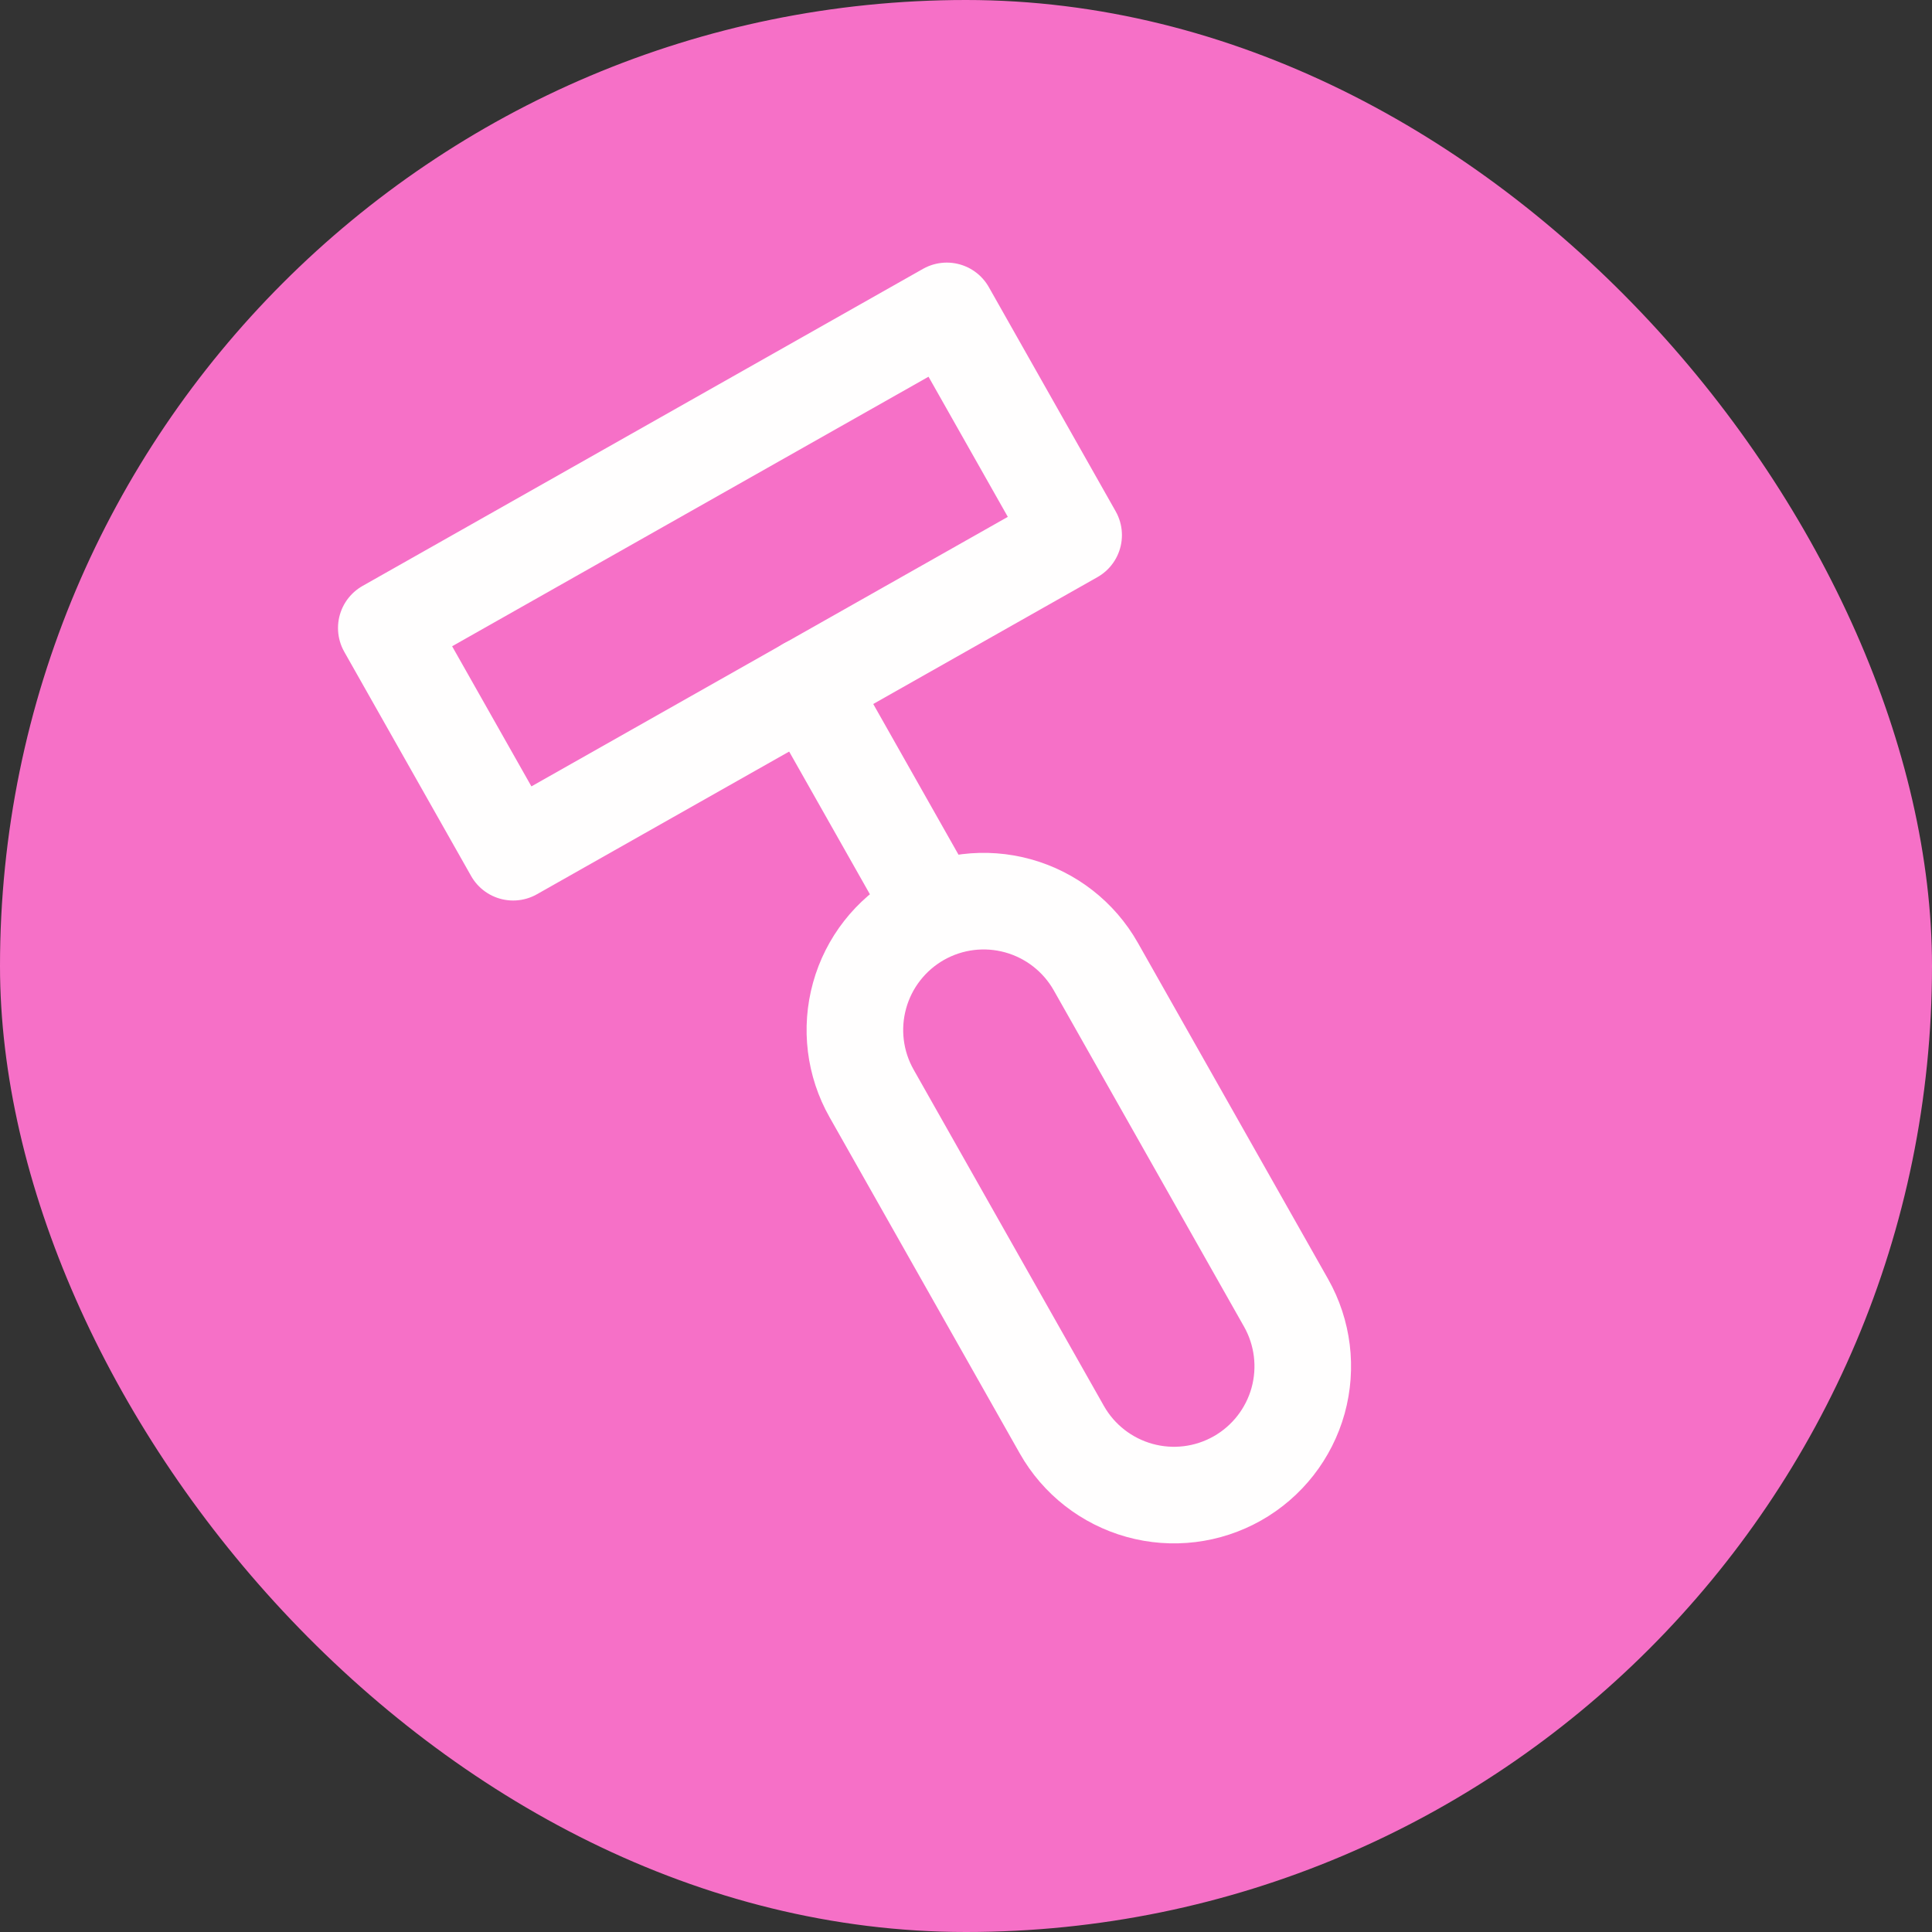 <svg width="38" height="38" viewBox="0 0 38 38" fill="none" xmlns="http://www.w3.org/2000/svg">
<rect x="0" y="0" width="38" height="38" fill="#333333" stroke="none"/>
<g clip-path="url(#clip0_842_62541)">
<rect width="38" height="38" rx="19" fill="#F670C7"/>
<g clip-path="url(#clip1_842_62541)">
<path d="M7.598 12.352L18.622 6.115L21.117 10.525L10.093 16.762L7.598 12.352Z" stroke="#FFFEFE" stroke-width="1.9" stroke-linecap="round" stroke-linejoin="round"/>
<path d="M15.88 13.486L18.375 17.896" stroke="#FFFEFE" stroke-width="1.9" stroke-linecap="round" stroke-linejoin="round"/>
<path d="M18.1 18.053C18.685 17.722 19.377 17.637 20.025 17.817C20.672 17.997 21.222 18.426 21.553 19.011L25.295 25.625C25.626 26.21 25.711 26.902 25.532 27.55C25.352 28.197 24.923 28.747 24.338 29.078C23.753 29.409 23.061 29.494 22.413 29.314C21.766 29.134 21.216 28.705 20.885 28.12L17.143 21.506C16.812 20.921 16.727 20.229 16.907 19.581C17.086 18.934 17.516 18.384 18.1 18.053Z" stroke="#FFFEFE" stroke-width="1.9" stroke-linecap="round" stroke-linejoin="round"/>
</g>
</g>
<defs>
<clipPath id="clip0_842_62541">
<rect width="38" height="38" rx="19" fill="white"/>
</clipPath>
<clipPath id="clip1_842_62541">
<rect width="30.4" height="30.4" fill="white" transform="translate(-1.715 13.255) rotate(-29.5)"/>
</clipPath>
</defs>
</svg>
